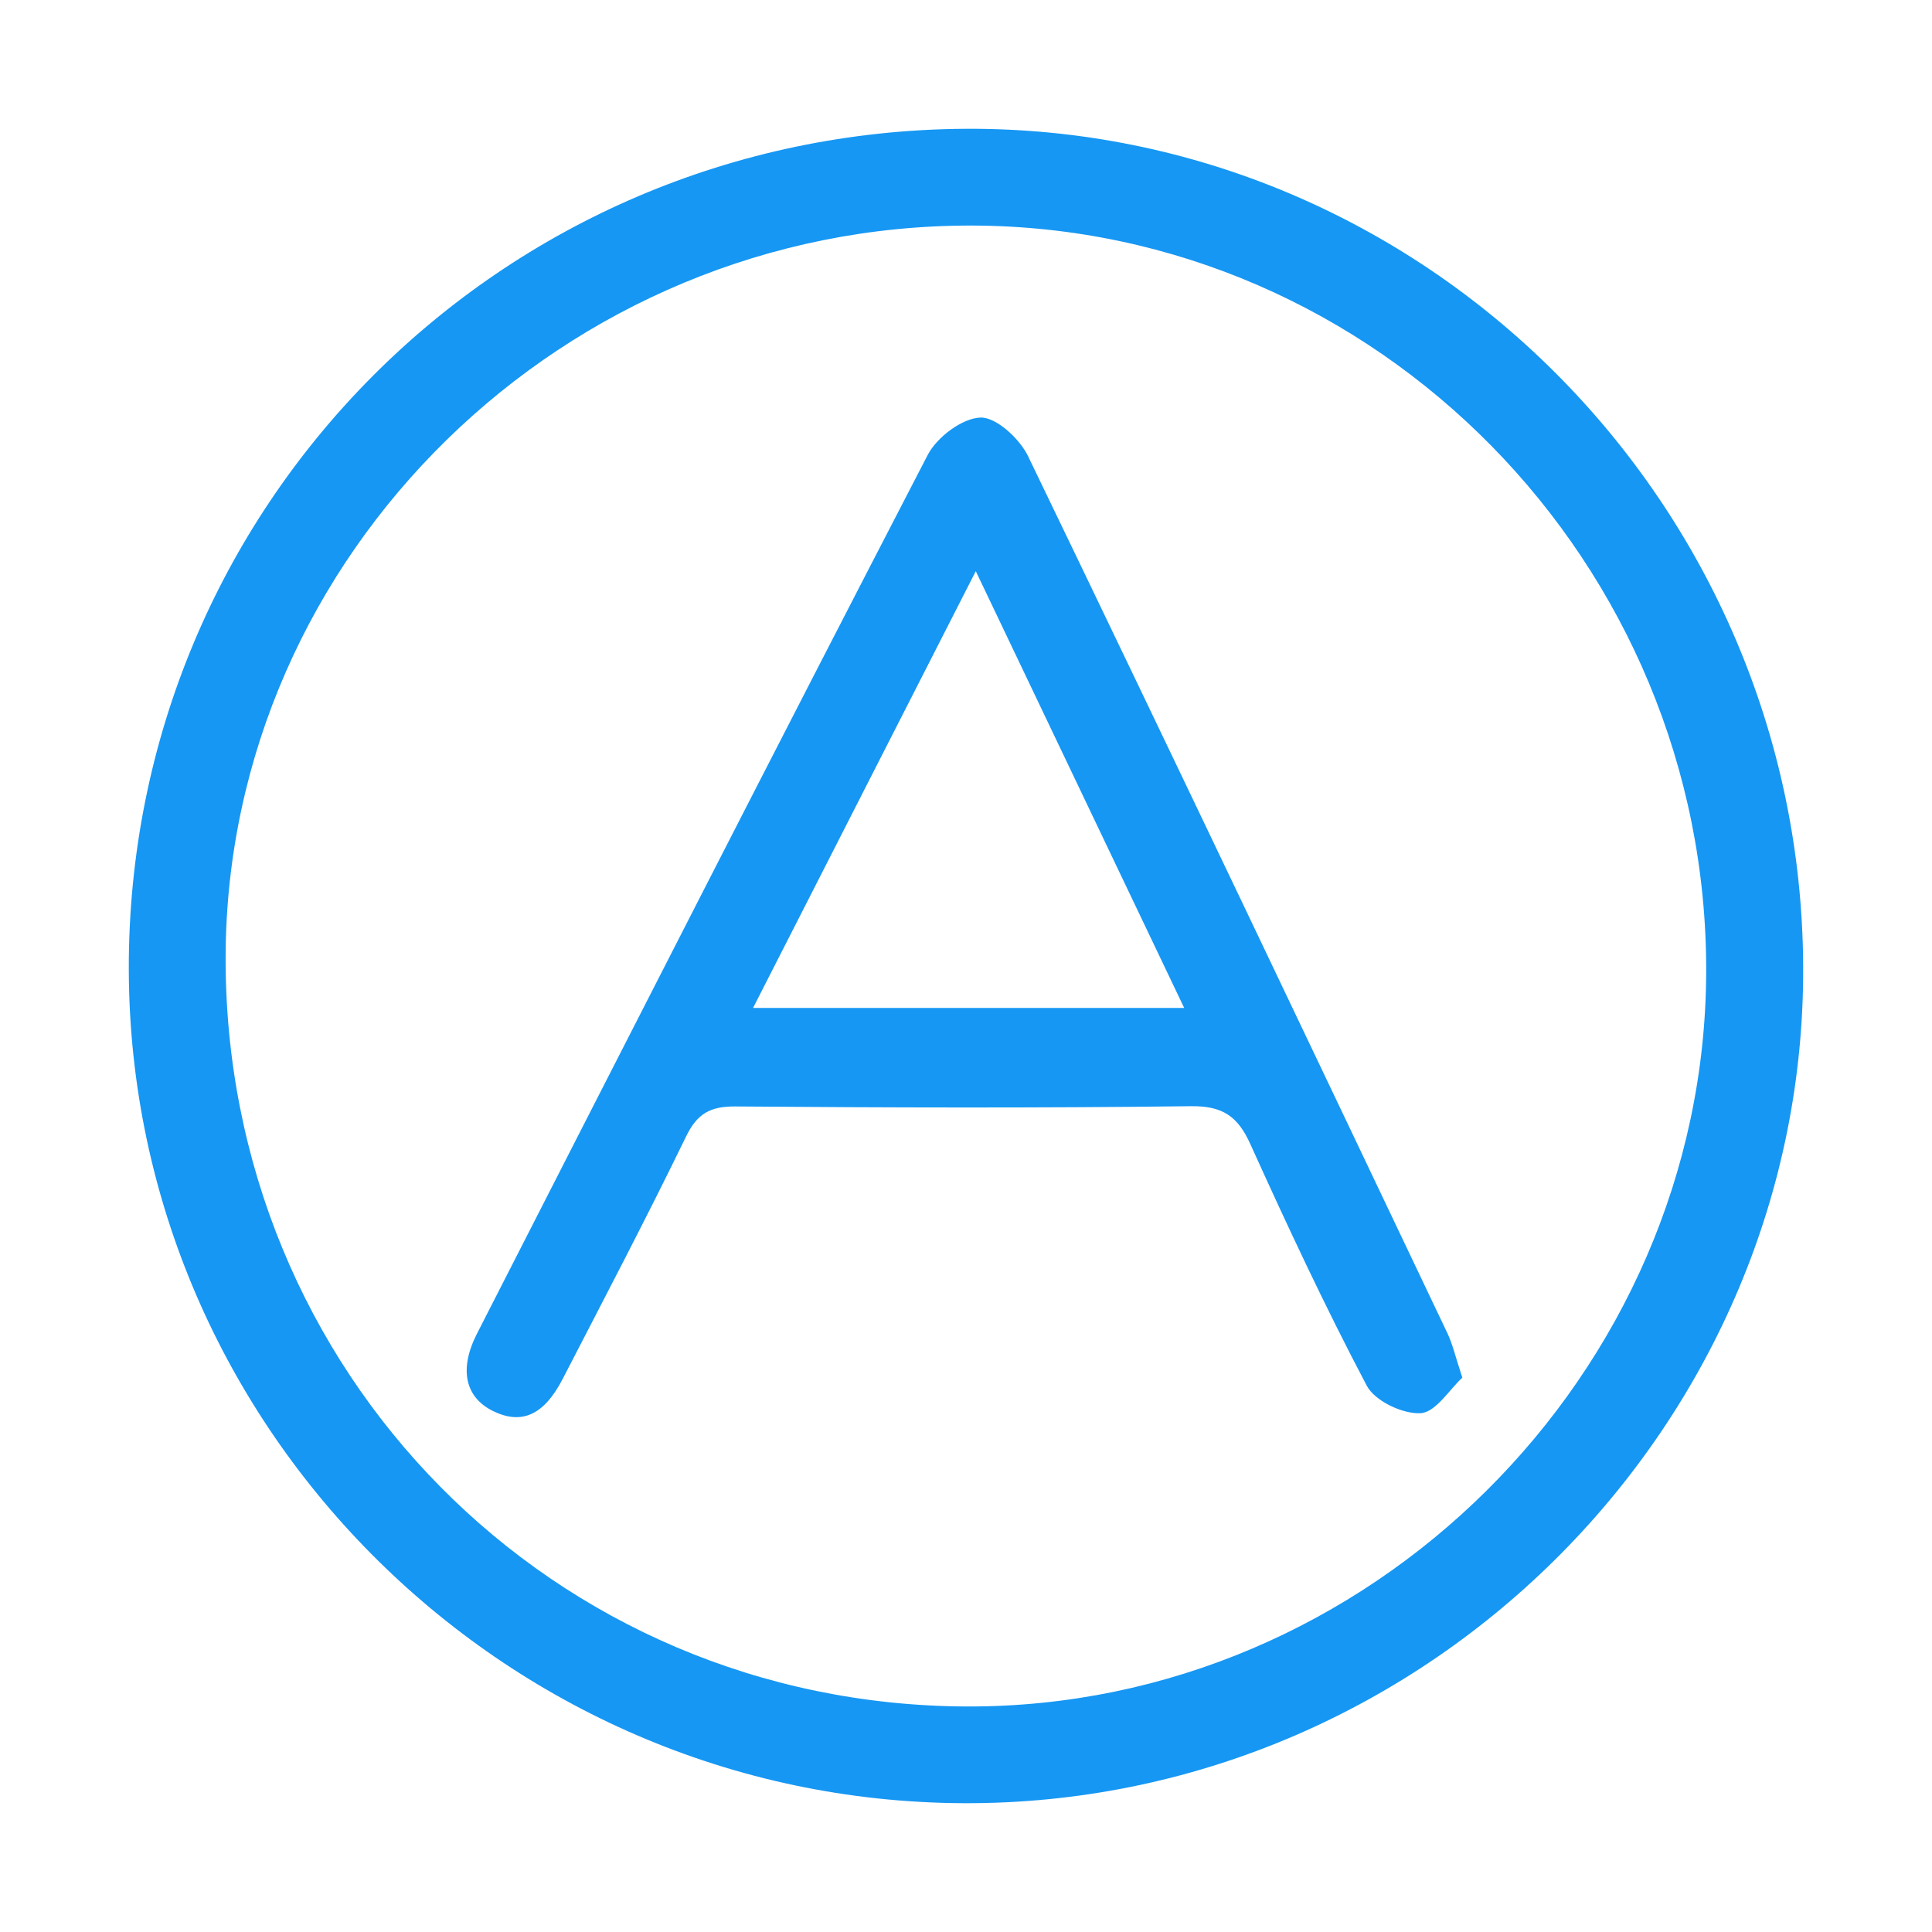 <svg width="60" height="60" viewBox="0 0 60 60" fill="none" xmlns="http://www.w3.org/2000/svg">
<path d="M55.999 29.991C56.076 44.135 44.444 55.883 30.244 55.999C15.879 56.117 4.043 44.448 4 30.125C3.957 15.725 15.538 4.084 29.986 4C44.215 3.92 55.921 15.614 55.999 29.991ZM30.035 52.996C42.507 53.034 52.944 42.668 52.987 30.197C53.032 17.491 42.758 7.038 30.194 7.005C17.537 6.972 7.058 17.222 7.007 29.683C6.955 42.616 17.17 52.956 30.035 52.996Z" fill="#1697F3"/>
<path d="M45.414 42.784C45.016 43.149 44.587 43.861 44.118 43.888C43.563 43.92 42.696 43.509 42.446 43.034C41.149 40.576 39.972 38.054 38.826 35.522C38.438 34.663 37.962 34.342 36.987 34.354C32.271 34.413 27.555 34.398 22.838 34.362C22.062 34.357 21.655 34.578 21.307 35.294C20.076 37.828 18.766 40.323 17.474 42.825C16.895 43.944 16.209 44.251 15.332 43.831C14.448 43.408 14.243 42.532 14.814 41.416C19.464 32.313 24.106 23.206 28.81 14.13C29.096 13.578 29.877 12.988 30.448 12.968C30.937 12.951 31.665 13.624 31.926 14.164C36.301 23.223 40.621 32.309 44.945 41.392C45.111 41.738 45.196 42.122 45.414 42.784ZM30.304 17.738C27.936 22.383 25.691 26.785 23.387 31.302C27.936 31.302 32.277 31.302 36.776 31.302C34.618 26.782 32.509 22.36 30.304 17.738Z" fill="#1697F3"/>
</svg>
